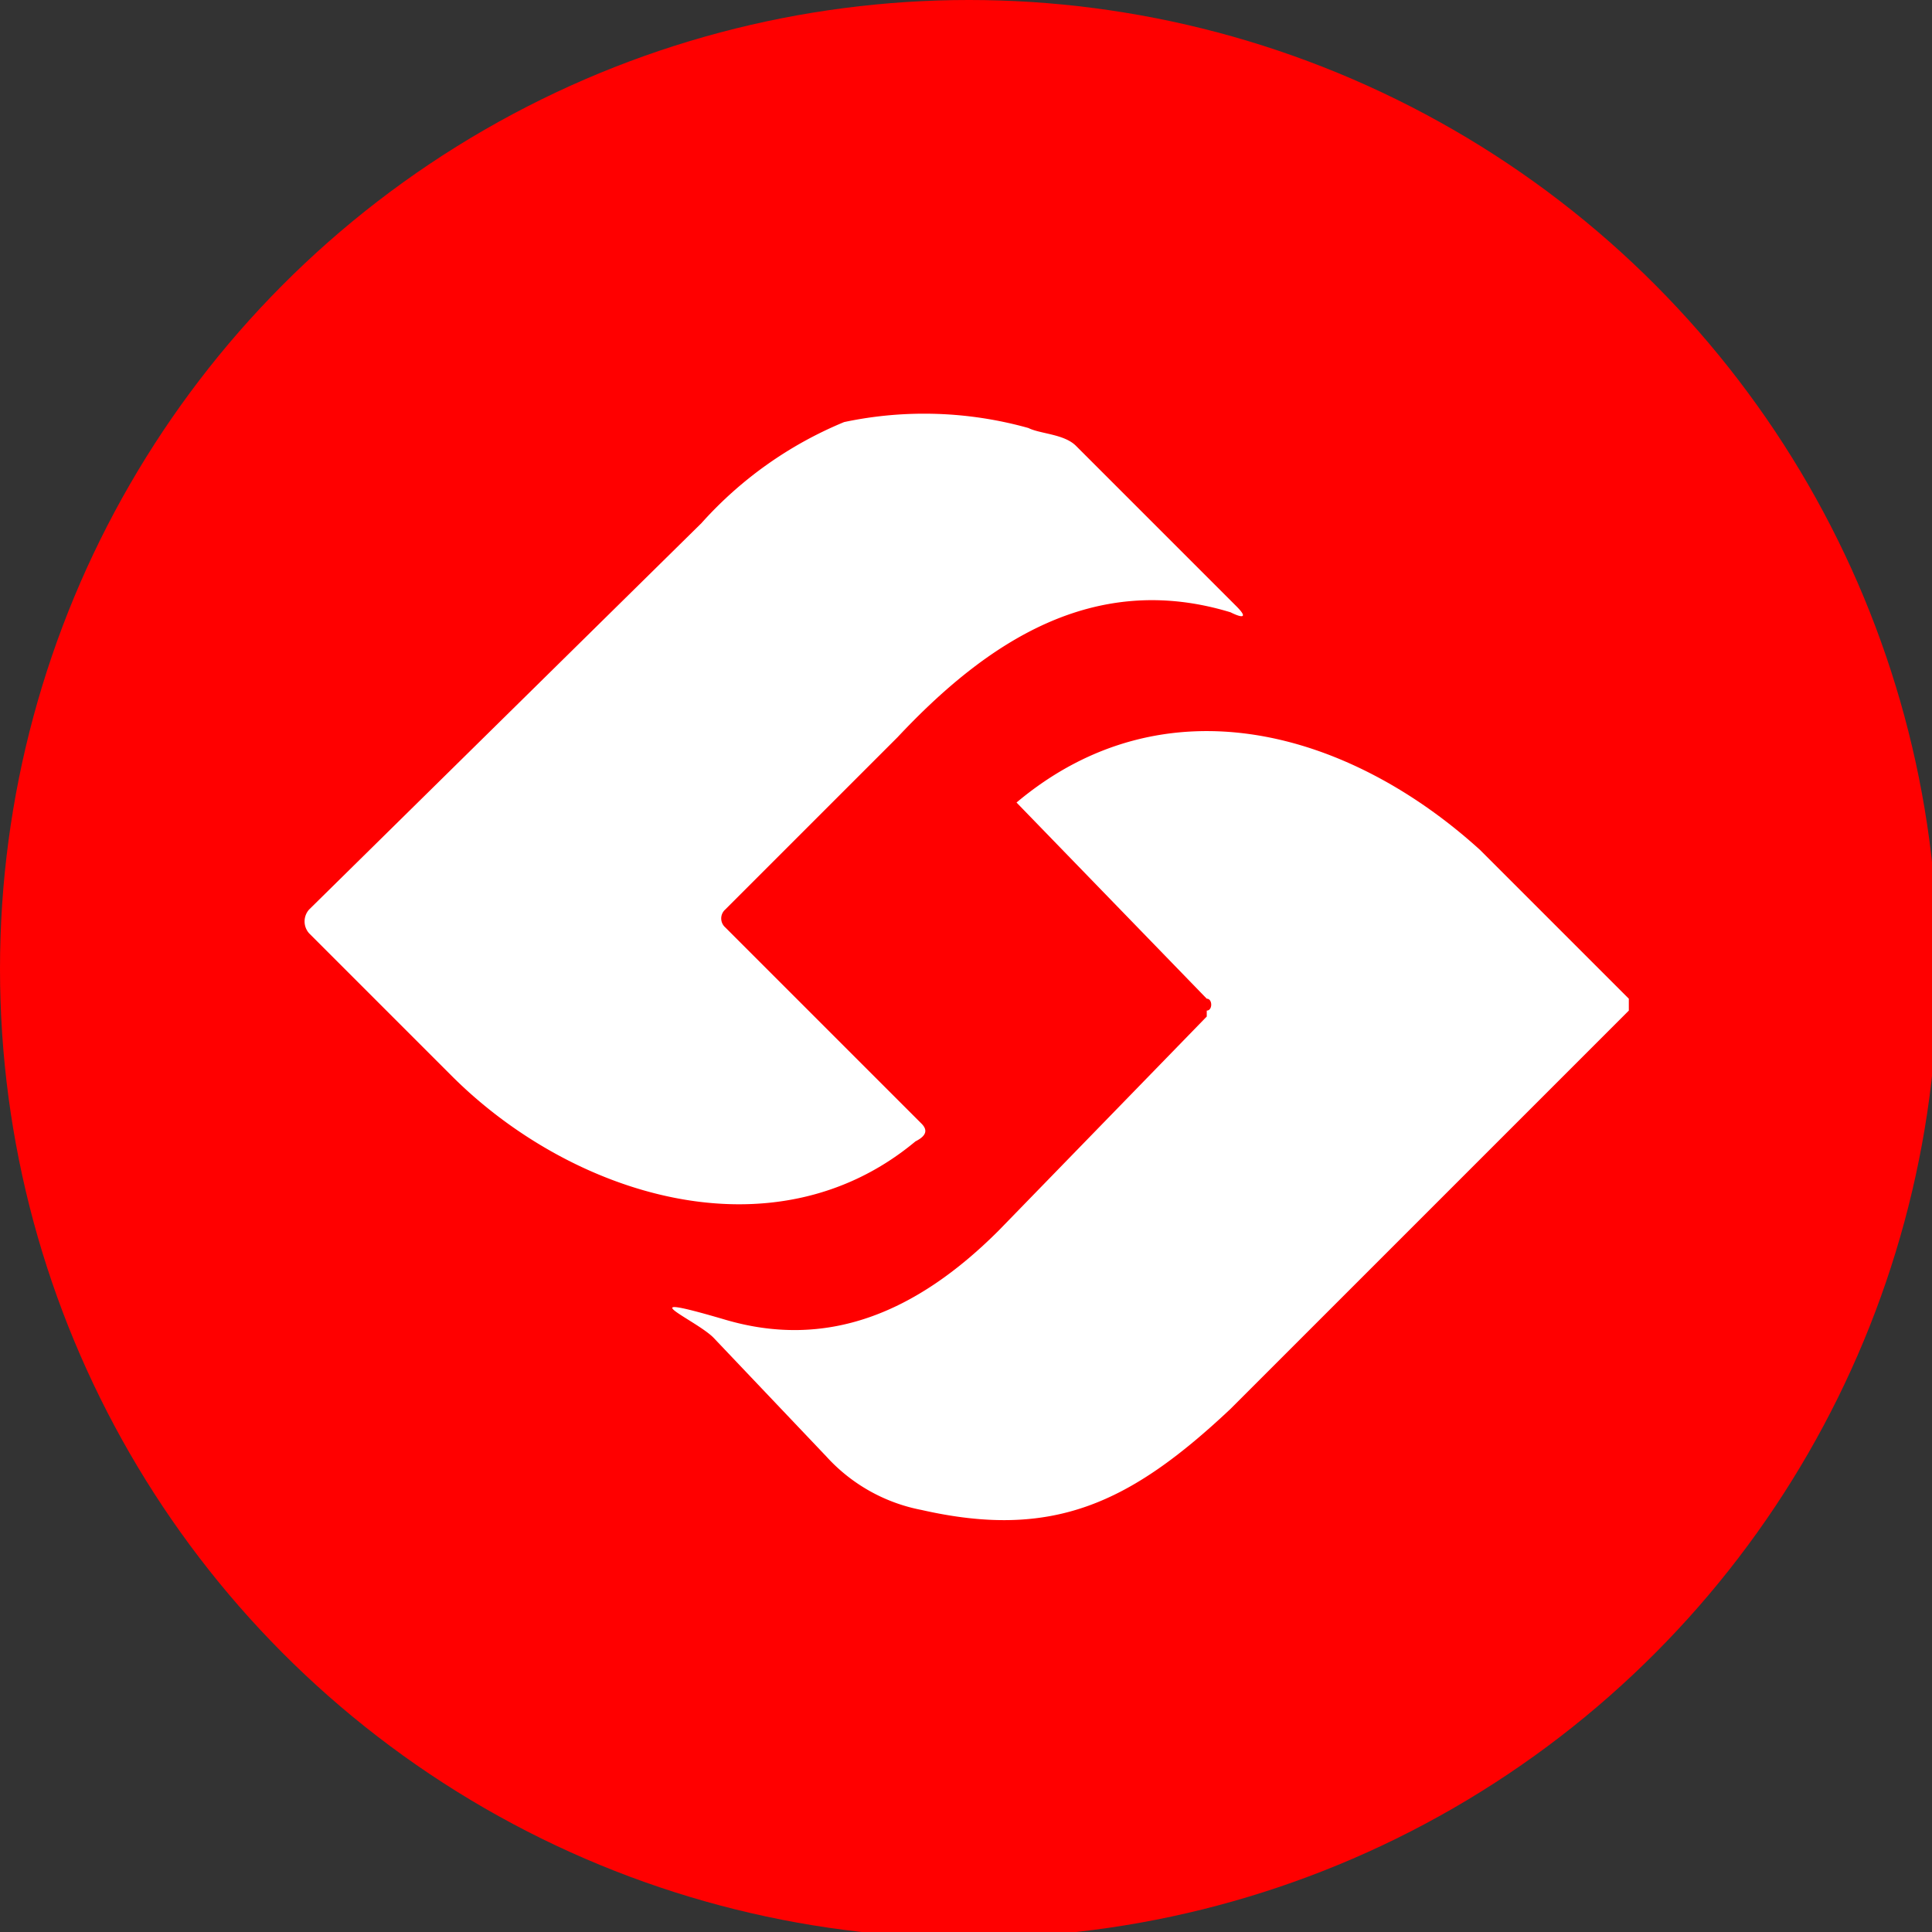 <svg xmlns="http://www.w3.org/2000/svg" viewBox="0 0 32.5 32.5"><rect x="0" y="0" width="32.5" height="32.5" fill="#333333" stroke="none"/><circle cx="16.3" cy="16.3" r="16.3" fill="red"/><path fill="#fff" d="M17.3 7.2c.2.1.6.1.8.3l2.7 2.7c.2.2.1.2-.1.1-2.3-.7-4.1.5-5.6 2.1l-2.9 2.9a.2.2 0 0 0 0 .3l3.3 3.3c.1.1.1.2-.1.3-2.4 2-5.8.9-7.8-1.1l-2.4-2.4a.3.3 0 0 1 0-.4l6.6-6.5a6.6 6.6 0 0 1 2.4-1.7 6.5 6.5 0 0 1 3.1.1Zm3 9.9-3.5 3.6c-1.4 1.4-2.9 2-4.6 1.5s-.5 0-.2.3l1.9 2a2.9 2.9 0 0 0 1.6.9c2.2.5 3.5-.1 5.2-1.7l6.7-6.7v-.2l-2.5-2.5c-2.2-2-5.3-2.9-7.8-.8l3.2 3.3c.1 0 .1.2 0 .2Z"/></svg>
